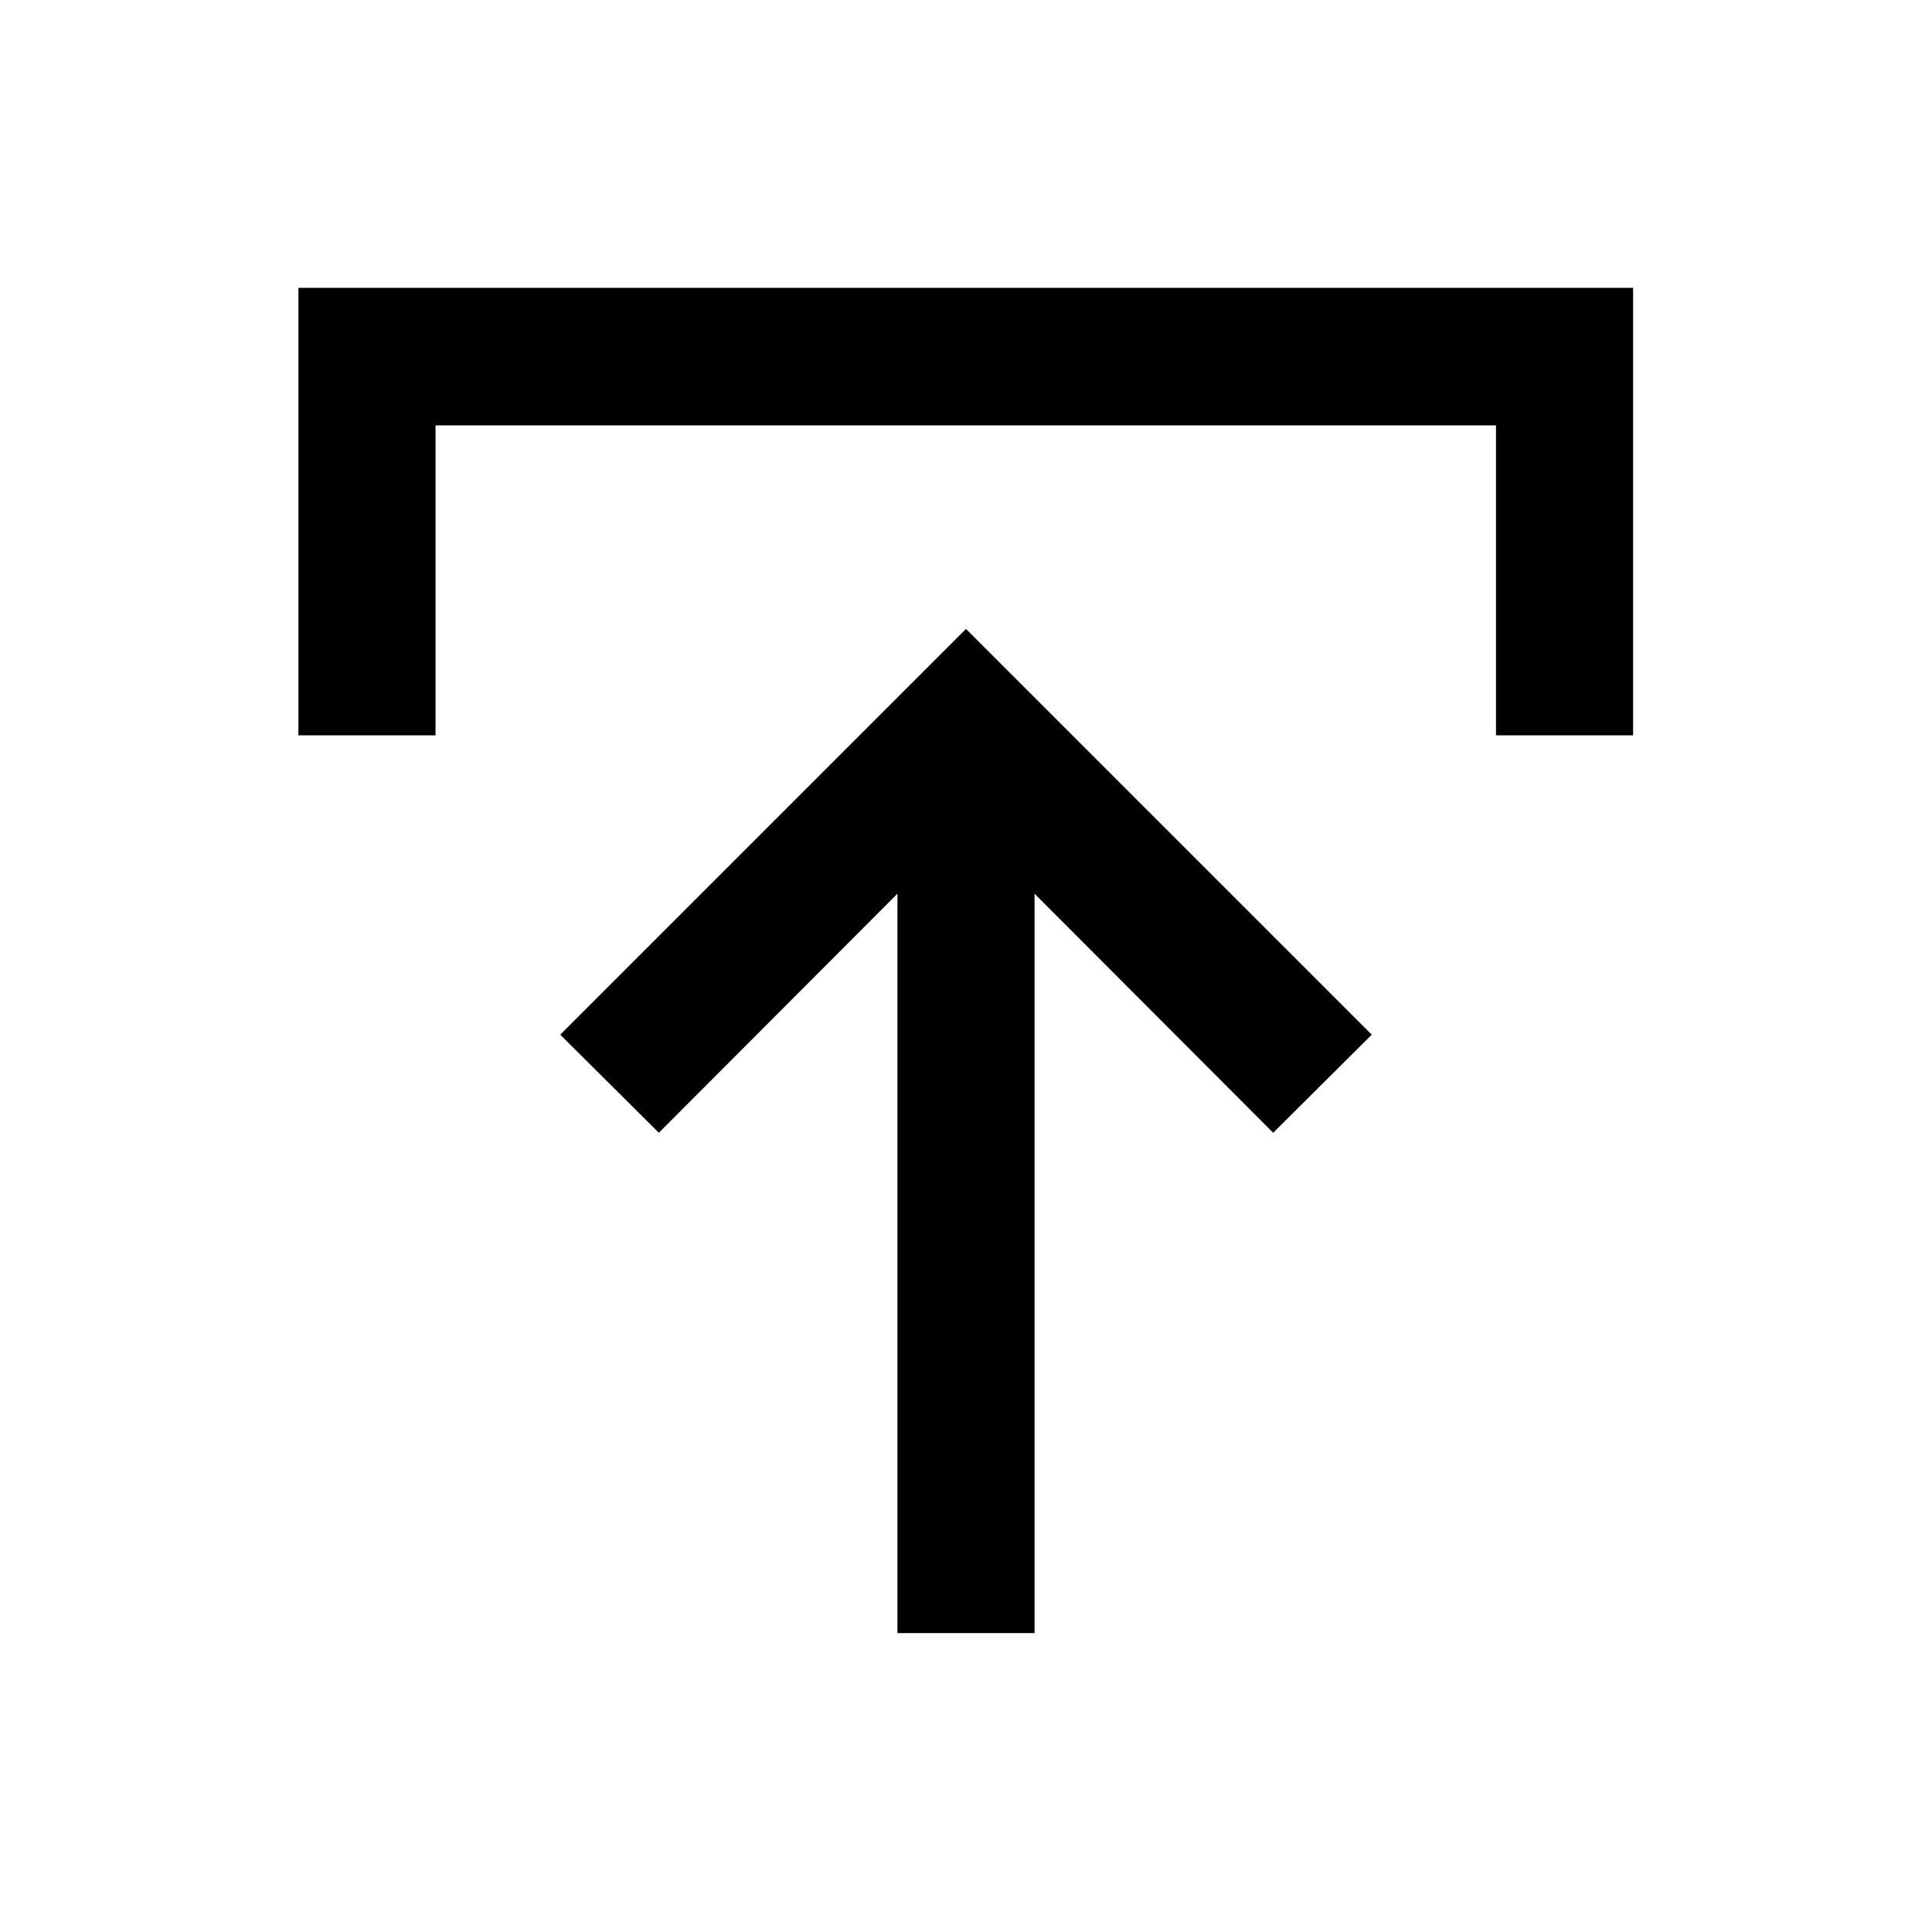 <svg xmlns="http://www.w3.org/2000/svg" width="48" height="48" viewBox="0 96 960 960"><path d="M445.935 907.479V540.066L327.37 658.87l-48.979-48.739L480 408.522l201.609 201.609-48.979 48.739-118.565-118.804v367.413h-68.13ZM148.282 461.391v-222.37h663.197v222.37h-68.131v-154H216.413v154h-68.131Z"/></svg>